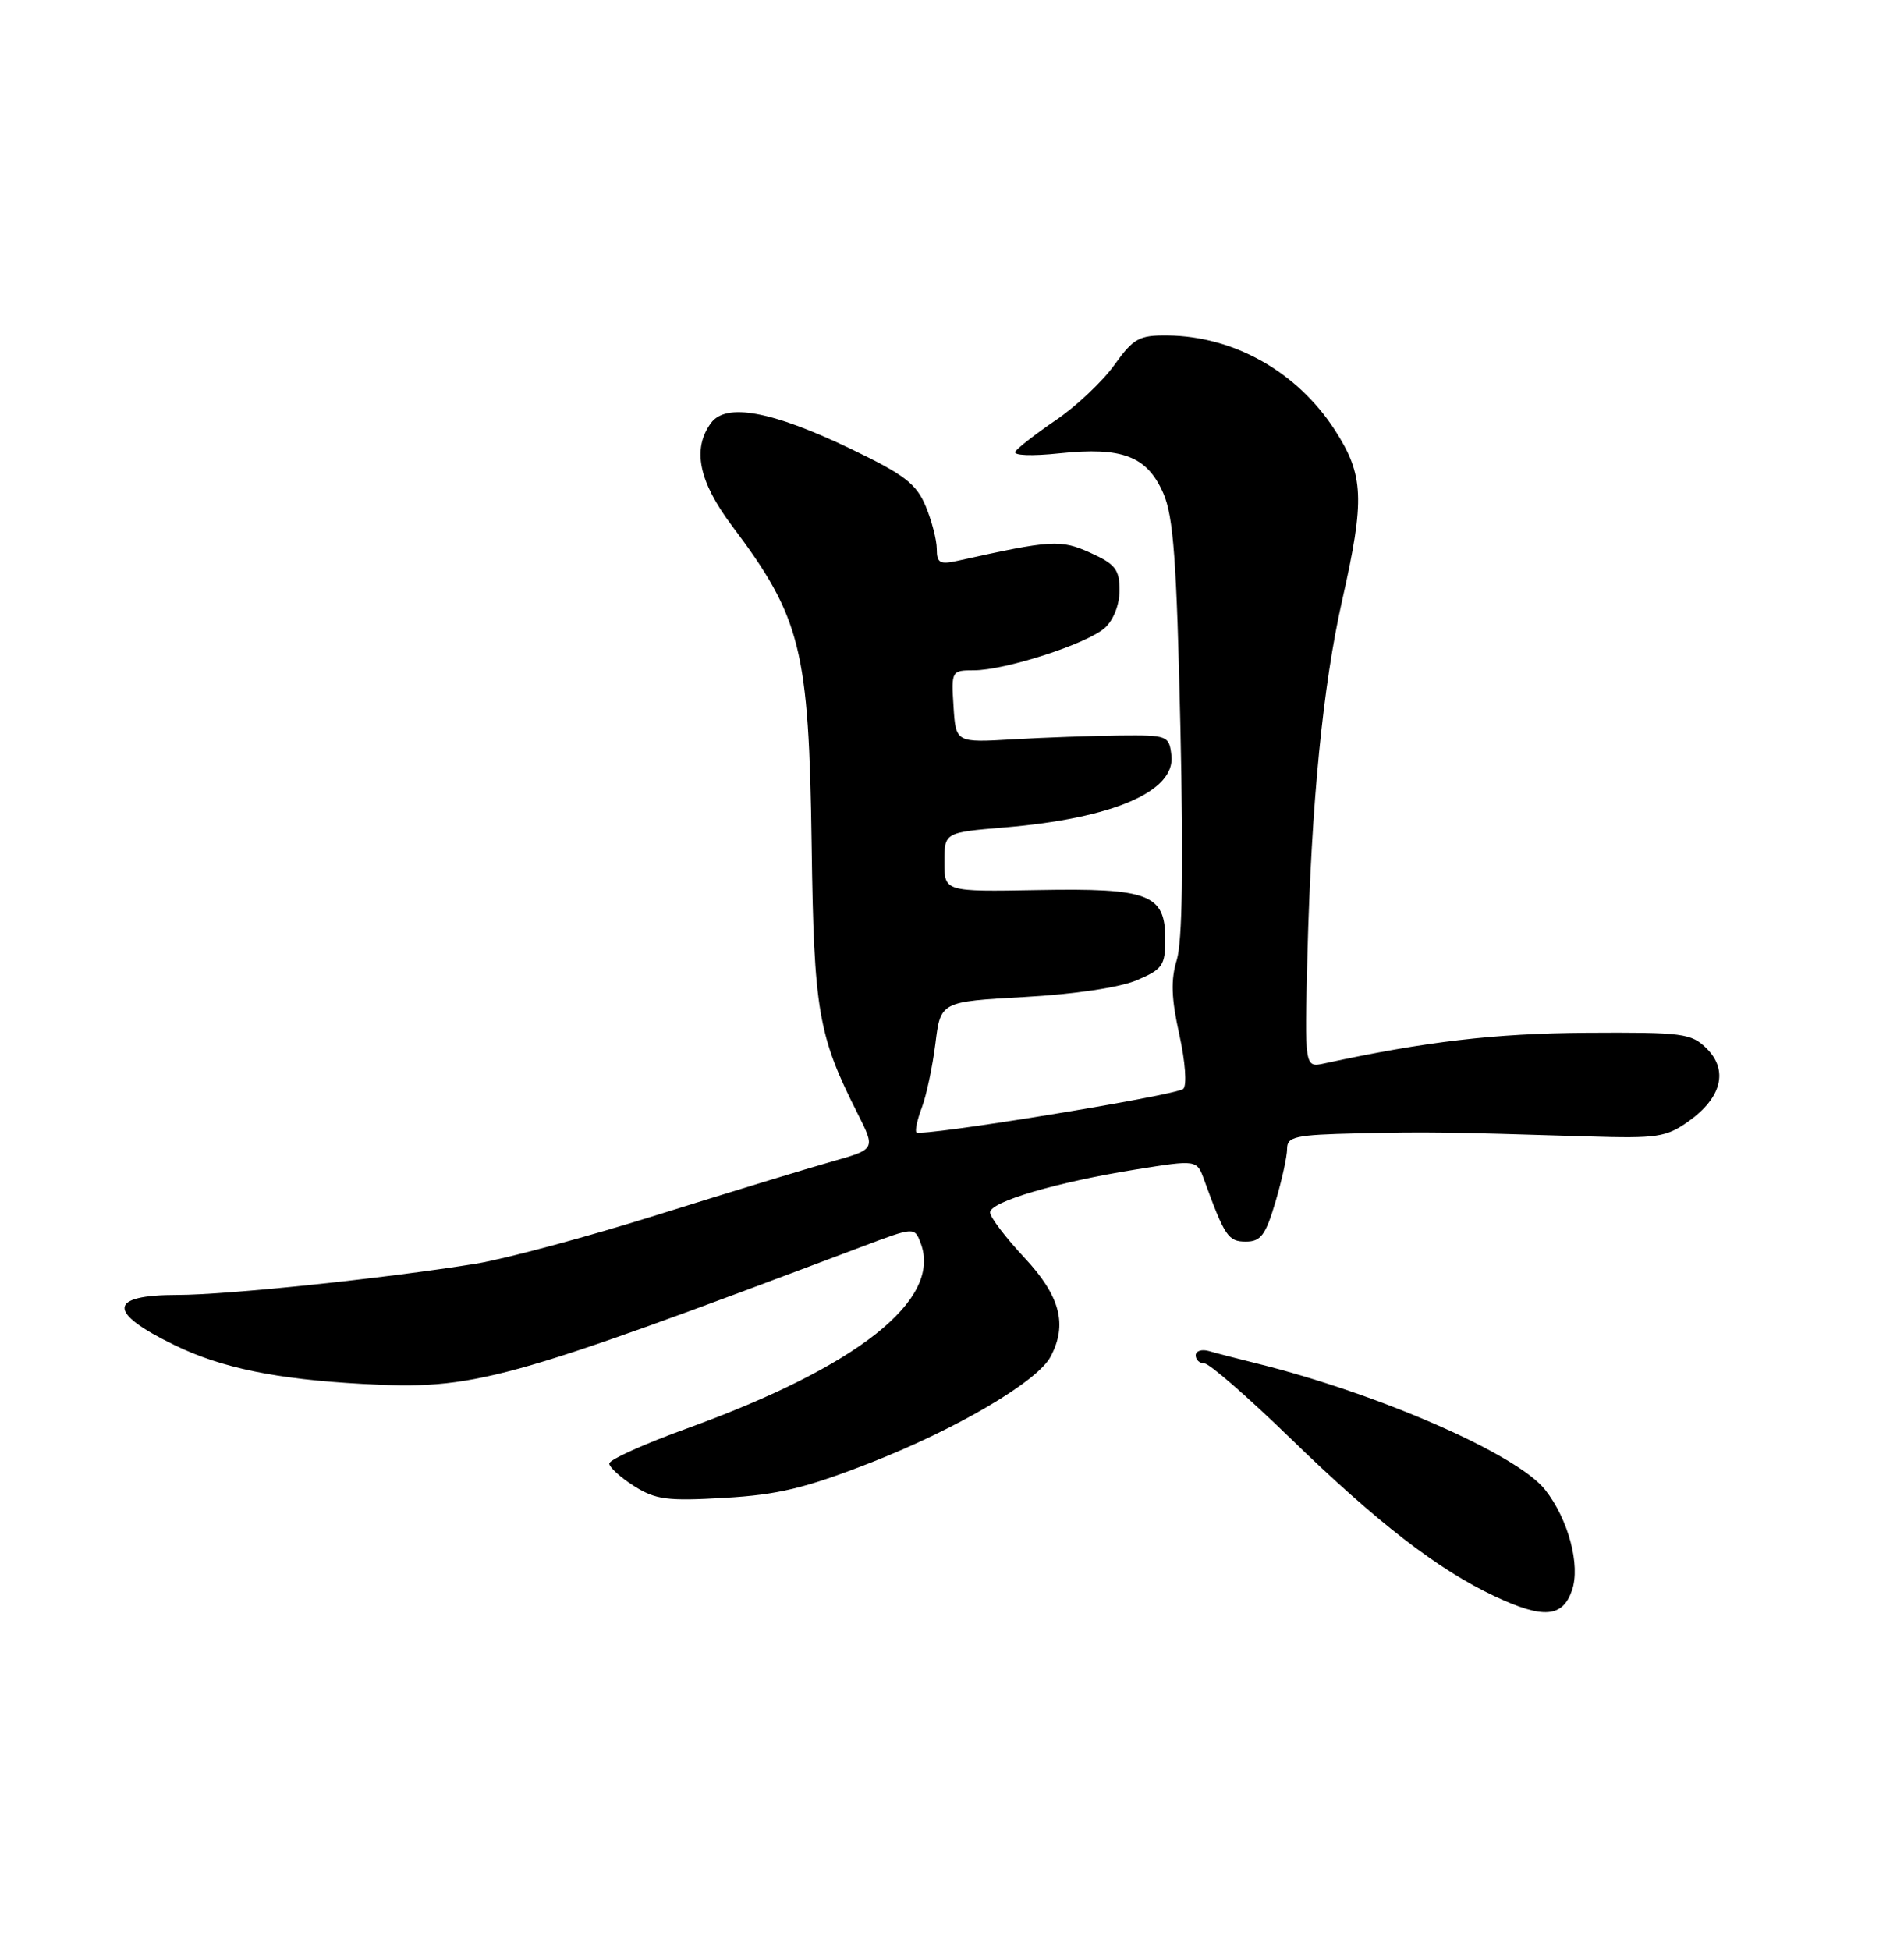 <?xml version="1.0" encoding="UTF-8" standalone="no"?>
<!DOCTYPE svg PUBLIC "-//W3C//DTD SVG 1.1//EN" "http://www.w3.org/Graphics/SVG/1.1/DTD/svg11.dtd" >
<svg xmlns="http://www.w3.org/2000/svg" xmlns:xlink="http://www.w3.org/1999/xlink" version="1.1" viewBox="0 0 250 256">
 <g >
 <path fill="currentColor"
d=" M 206.40 208.80 C 207.55 205.52 205.94 199.47 202.89 195.59 C 199.22 190.92 181.08 182.98 165.00 178.99 C 162.53 178.38 159.71 177.65 158.75 177.37 C 157.79 177.09 157.00 177.35 157.00 177.93 C 157.00 178.52 157.52 179.00 158.16 179.00 C 158.80 179.00 163.86 183.41 169.41 188.80 C 180.89 199.95 188.80 206.06 196.30 209.58 C 202.64 212.55 205.16 212.36 206.40 208.80 Z  M 114.30 192.03 C 125.58 187.62 136.19 181.38 137.93 178.13 C 140.20 173.89 139.21 170.14 134.50 165.10 C 132.03 162.46 130.00 159.79 130.00 159.17 C 130.00 157.77 138.70 155.21 149.15 153.53 C 157.15 152.25 157.15 152.25 158.10 154.88 C 160.80 162.30 161.27 163.00 163.58 163.00 C 165.54 163.00 166.18 162.15 167.46 157.82 C 168.31 154.97 169.00 151.82 169.00 150.82 C 169.00 149.21 170.05 148.98 178.25 148.79 C 187.47 148.58 189.53 148.61 208.50 149.19 C 217.62 149.47 218.78 149.30 221.75 147.18 C 226.06 144.11 226.95 140.50 224.10 137.66 C 222.08 135.65 221.00 135.51 208.21 135.59 C 196.24 135.67 187.15 136.74 173.89 139.61 C 171.29 140.18 171.29 140.18 171.67 125.34 C 172.19 105.40 173.70 90.05 176.23 78.81 C 179.23 65.52 179.09 62.37 175.26 56.44 C 170.32 48.81 162.04 44.14 153.31 44.04 C 149.57 44.00 148.83 44.41 146.32 47.91 C 144.77 50.07 141.34 53.31 138.69 55.12 C 136.04 56.92 133.62 58.80 133.32 59.29 C 133.00 59.80 135.48 59.90 139.13 59.51 C 147.37 58.64 150.61 59.89 152.74 64.74 C 154.08 67.79 154.50 73.58 154.99 95.50 C 155.40 113.57 155.24 123.66 154.52 126.00 C 153.71 128.64 153.79 131.05 154.85 135.83 C 155.64 139.40 155.86 142.50 155.37 142.95 C 154.41 143.82 120.94 149.27 120.33 148.66 C 120.12 148.45 120.44 146.98 121.04 145.40 C 121.64 143.82 122.44 140.04 122.82 137.01 C 123.50 131.50 123.50 131.50 134.50 130.89 C 141.01 130.53 147.03 129.64 149.25 128.69 C 152.65 127.25 153.00 126.75 153.00 123.29 C 153.00 117.39 150.90 116.58 136.25 116.85 C 124.00 117.07 124.00 117.07 124.00 113.18 C 124.00 109.29 124.00 109.29 131.89 108.63 C 146.13 107.44 154.35 103.90 153.81 99.19 C 153.51 96.57 153.33 96.50 147.00 96.56 C 143.43 96.60 137.12 96.82 133.00 97.06 C 125.50 97.50 125.50 97.50 125.20 92.75 C 124.90 88.08 124.94 88.00 127.86 88.00 C 131.99 88.00 142.78 84.51 145.08 82.42 C 146.21 81.40 147.00 79.37 147.00 77.50 C 147.00 74.76 146.45 74.06 143.16 72.57 C 139.25 70.81 138.08 70.88 125.75 73.62 C 123.41 74.14 123.00 73.91 123.00 72.08 C 123.00 70.90 122.34 68.36 121.54 66.44 C 120.31 63.50 118.73 62.30 111.63 58.89 C 101.35 53.96 95.31 52.85 93.35 55.54 C 90.87 58.93 91.74 63.21 96.10 69.01 C 105.19 81.11 106.21 85.20 106.57 111.00 C 106.87 132.72 107.41 135.91 112.60 146.18 C 114.97 150.87 114.97 150.87 109.23 152.49 C 106.08 153.38 95.85 156.50 86.50 159.43 C 77.15 162.37 66.35 165.27 62.50 165.90 C 50.55 167.83 29.81 170.00 23.32 170.00 C 14.15 170.00 14.03 172.28 22.96 176.61 C 29.08 179.58 36.25 181.06 47.56 181.68 C 62.33 182.48 65.92 181.49 113.29 163.62 C 120.09 161.06 120.09 161.06 120.91 163.27 C 123.65 170.68 112.61 179.40 90.25 187.51 C 84.61 189.55 80.00 191.63 80.00 192.13 C 80.00 192.62 81.46 193.96 83.25 195.09 C 86.08 196.88 87.61 197.08 95.14 196.64 C 102.14 196.24 105.78 195.36 114.30 192.03 Z "/>
</g>
</svg>